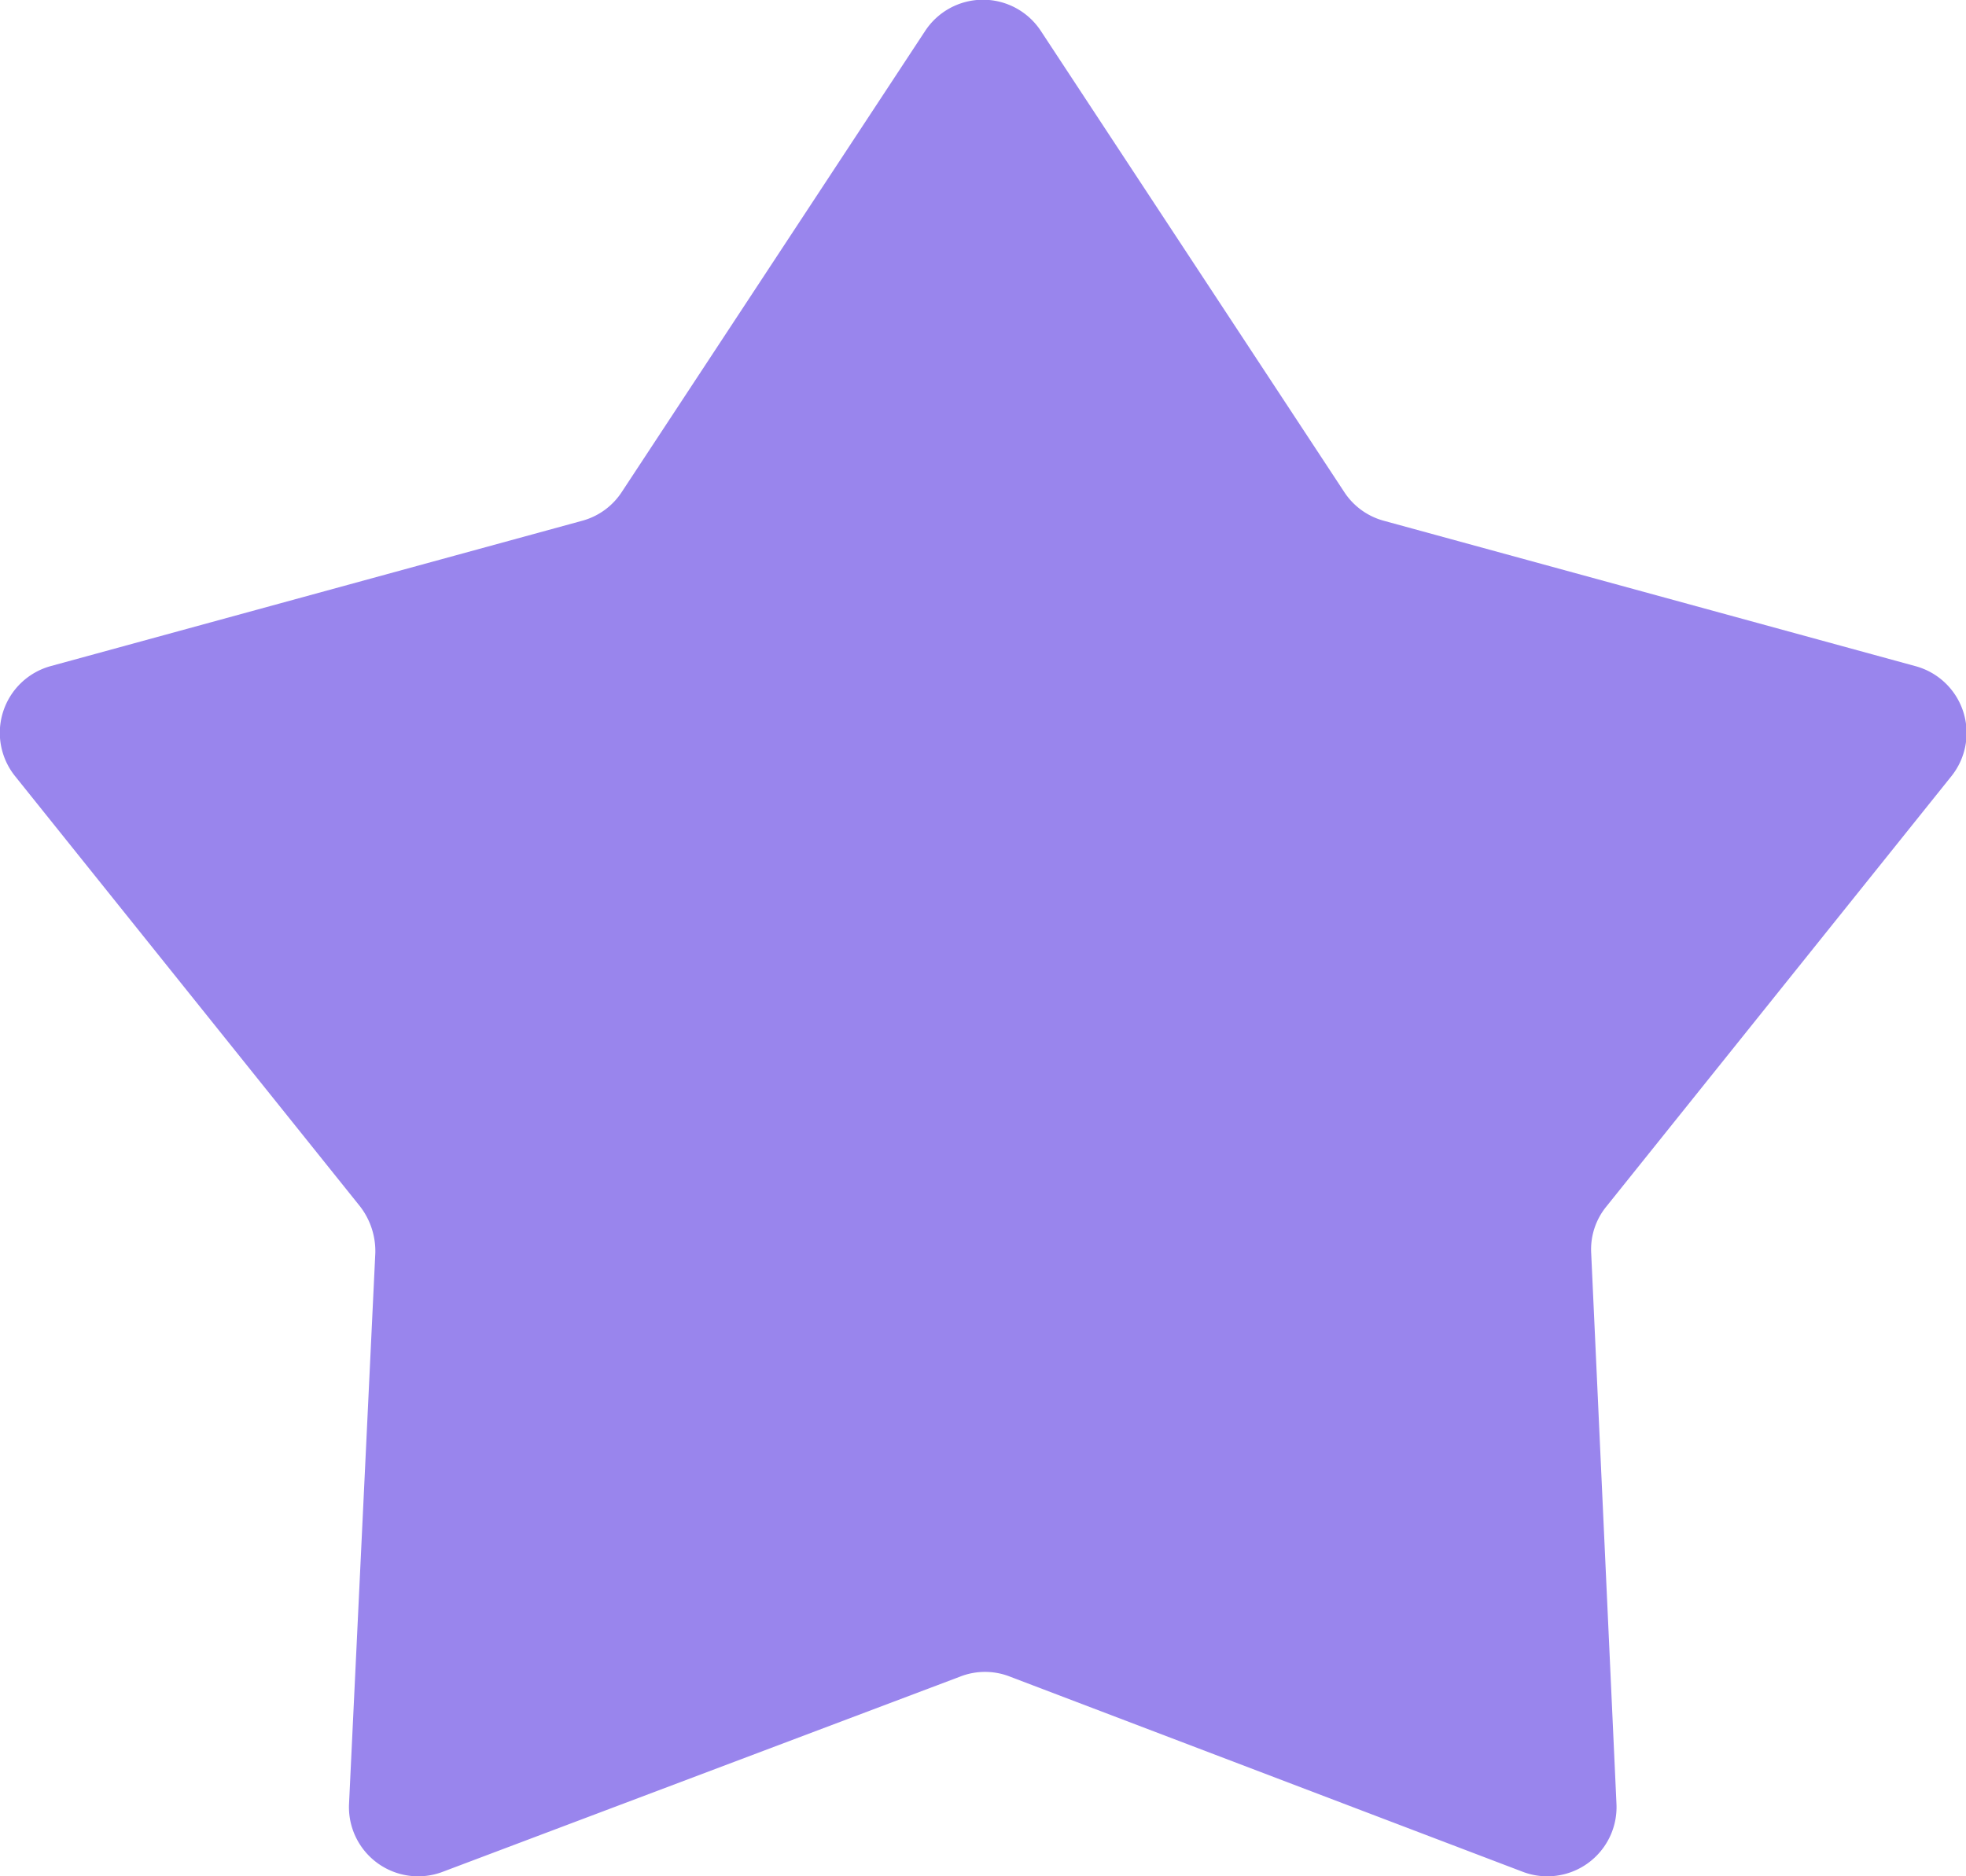 <svg id="Layer_1" data-name="Layer 1" xmlns="http://www.w3.org/2000/svg" viewBox="0 0 38.92 37.15"><defs><style>.cls-1{fill:#9985ed;}</style></defs><path class="cls-1" d="M20.61.62l6,9.12a1.36,1.36,0,0,0,.78.57l10.53,2.88a1.37,1.37,0,0,1,.71,2.18L31.8,23.89a1.34,1.34,0,0,0-.3.92L32,35.71a1.37,1.37,0,0,1-1.86,1.35L20,33.2a1.35,1.35,0,0,0-1,0L8.77,37.06a1.37,1.37,0,0,1-1.86-1.35l.52-10.9a1.45,1.45,0,0,0-.3-.92L.3,15.37A1.37,1.37,0,0,1,1,13.19l10.53-2.88a1.36,1.36,0,0,0,.78-.57l6-9.12A1.37,1.37,0,0,1,20.61.62Z"/></svg>